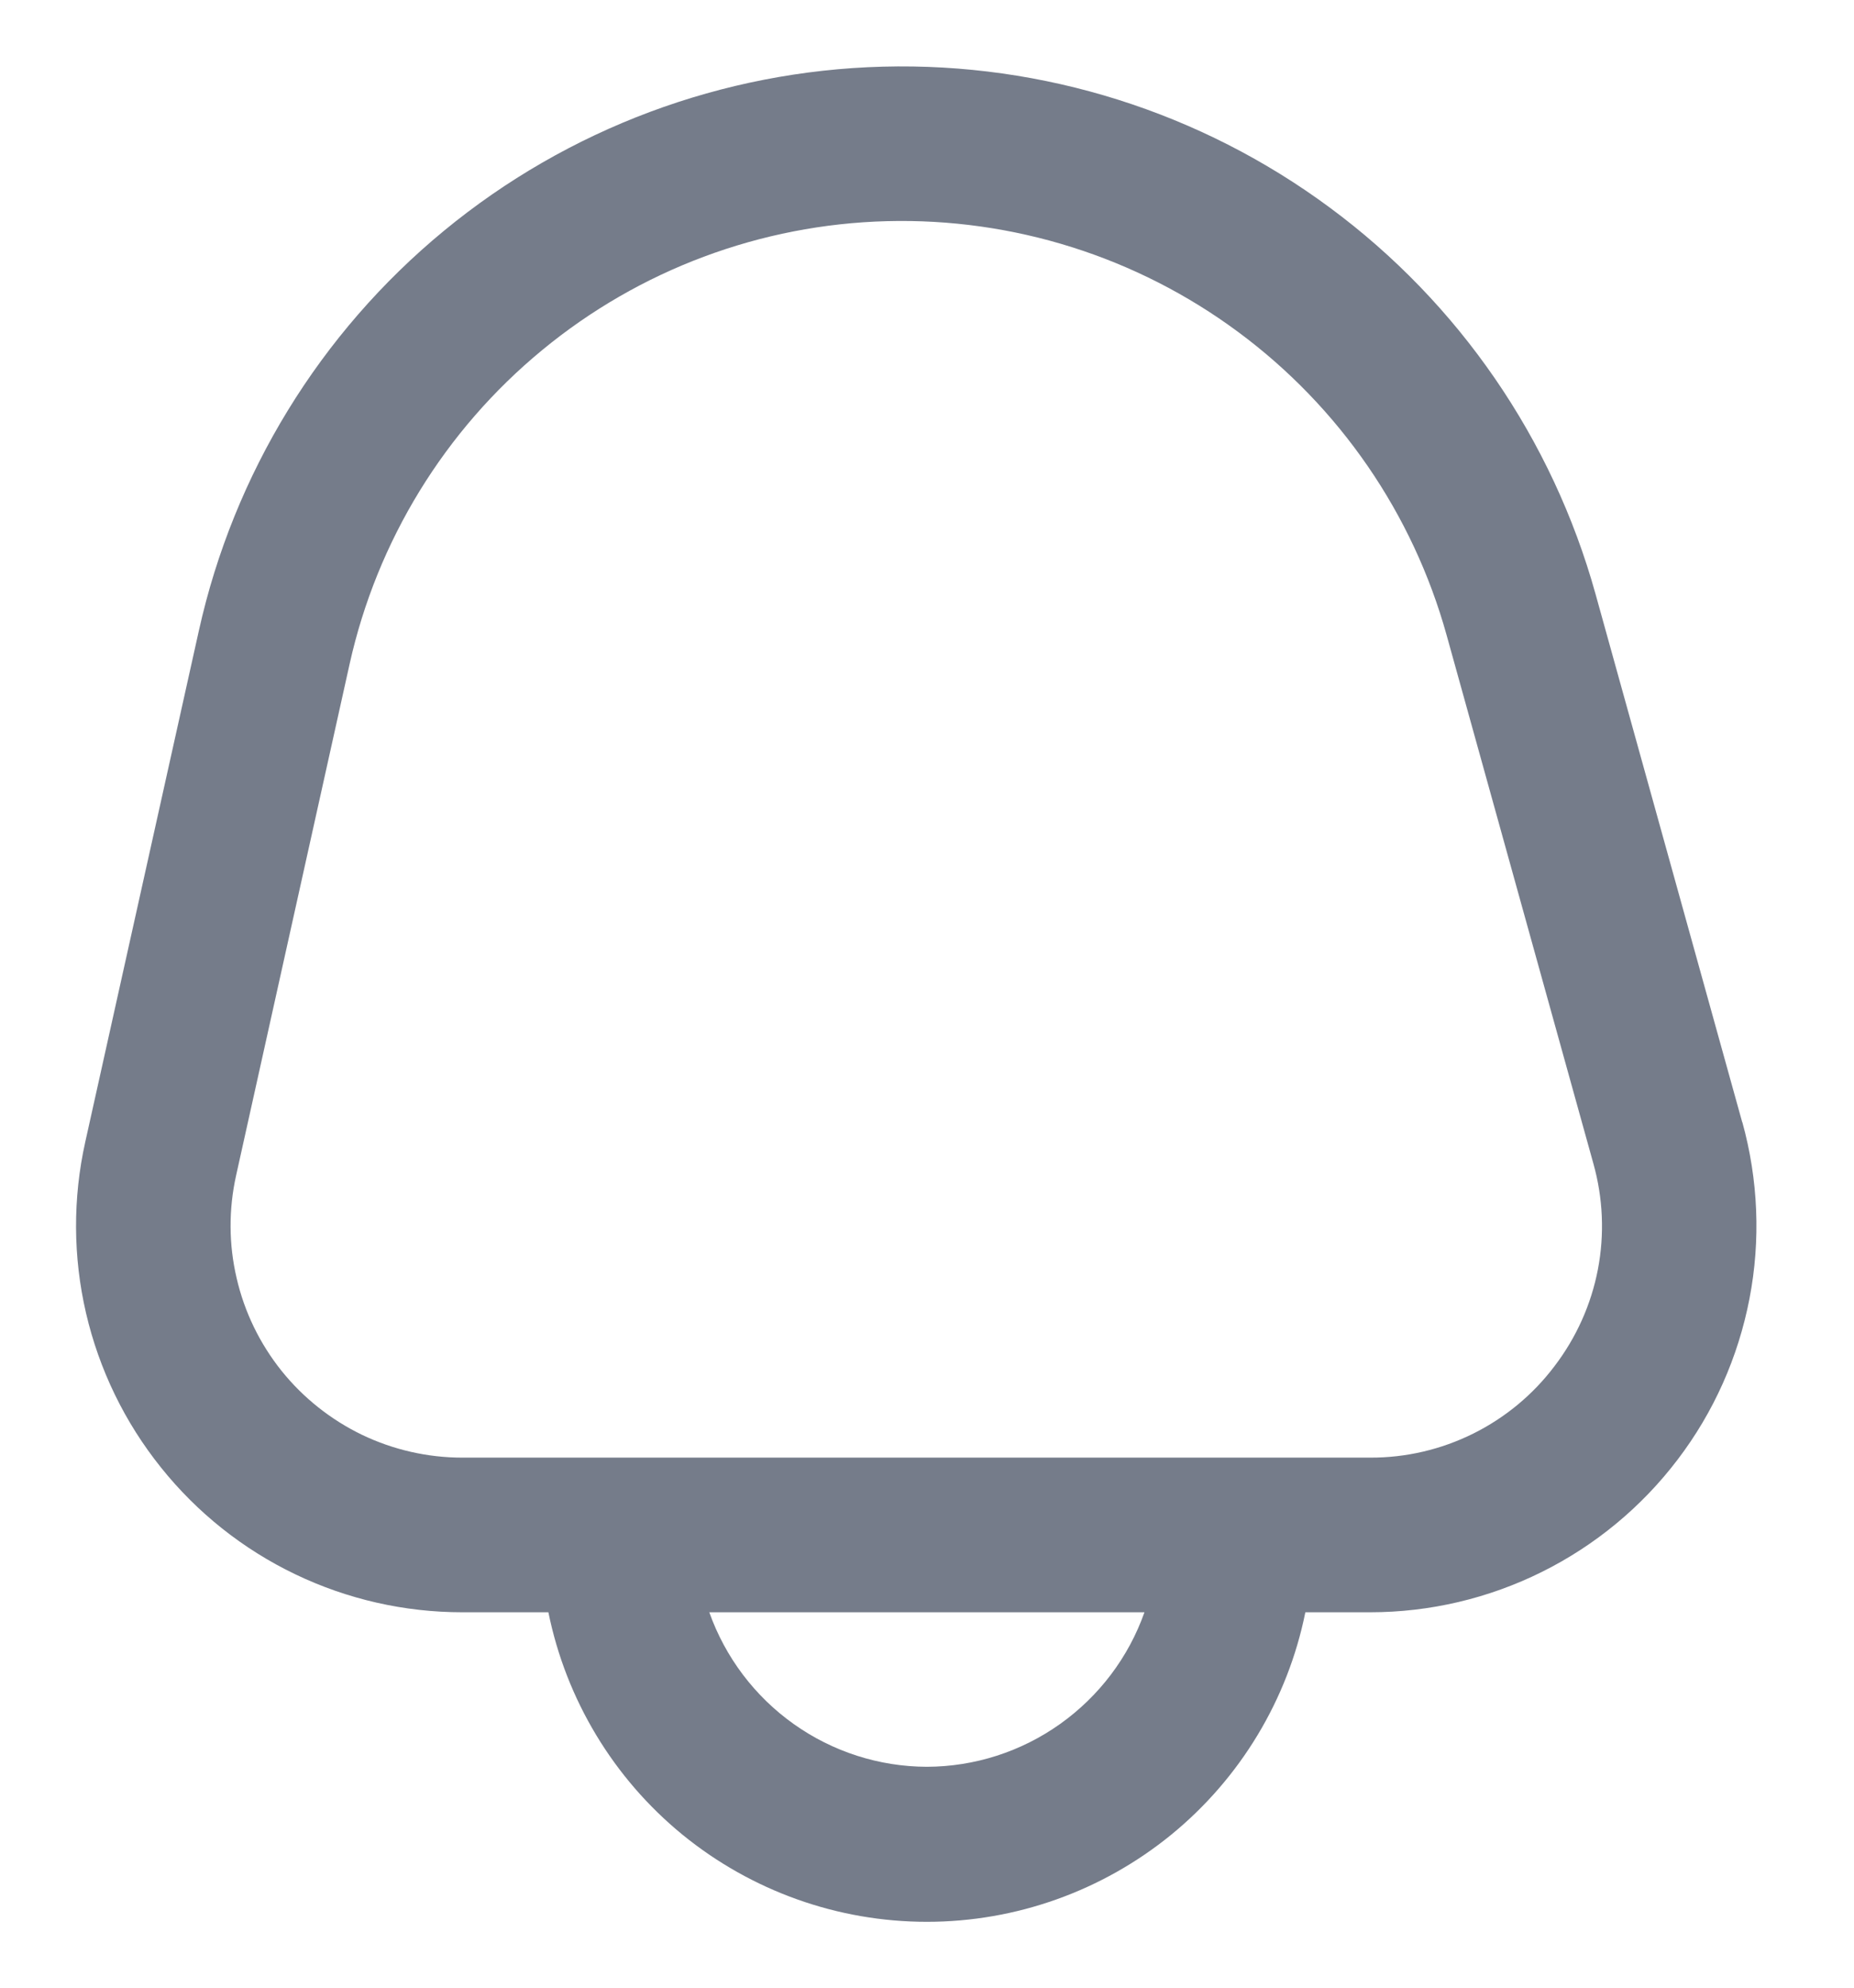 <svg width="14" height="15" viewBox="0 0 14 15" fill="none" xmlns="http://www.w3.org/2000/svg">
<g clip-path="url(#clip0_2426_10105)">
<path d="M13.156 8.469L12.048 4.482C11.723 3.314 11.017 2.287 10.042 1.567C9.067 0.846 7.879 0.471 6.667 0.503C5.455 0.535 4.288 0.971 3.352 1.742C2.416 2.513 1.765 3.575 1.502 4.758L0.644 8.617C0.549 9.043 0.551 9.486 0.65 9.911C0.749 10.336 0.942 10.734 1.216 11.075C1.489 11.416 1.835 11.691 2.229 11.88C2.623 12.069 3.054 12.167 3.491 12.167H4.141C4.275 12.826 4.632 13.419 5.153 13.845C5.674 14.27 6.326 14.503 6.999 14.503C7.672 14.503 8.324 14.27 8.845 13.845C9.366 13.419 9.724 12.826 9.857 12.167H10.346C10.796 12.167 11.239 12.063 11.642 11.863C12.045 11.663 12.396 11.373 12.668 11.015C12.941 10.657 13.126 10.241 13.211 9.799C13.296 9.358 13.277 8.903 13.157 8.469H13.156ZM6.999 13.333C6.638 13.332 6.287 13.219 5.993 13.01C5.699 12.801 5.477 12.507 5.356 12.167H8.642C8.522 12.507 8.299 12.801 8.005 13.01C7.711 13.219 7.36 13.332 6.999 13.333ZM11.739 10.309C11.577 10.524 11.366 10.699 11.124 10.819C10.882 10.939 10.616 11.001 10.346 11H3.491C3.229 11 2.97 10.941 2.734 10.828C2.498 10.714 2.29 10.549 2.126 10.345C1.962 10.14 1.846 9.902 1.787 9.646C1.727 9.391 1.726 9.126 1.783 8.87L2.64 5.011C2.847 4.081 3.359 3.247 4.094 2.642C4.829 2.036 5.745 1.694 6.697 1.669C7.65 1.644 8.583 1.938 9.348 2.504C10.114 3.07 10.669 3.876 10.924 4.794L12.032 8.781C12.105 9.041 12.117 9.315 12.066 9.58C12.015 9.845 11.903 10.094 11.739 10.309Z" fill="#757C8A"/>
</g>
<defs>
<clipPath id="clip0_2426_10105">
<rect width="14" height="14" fill="white" transform="translate(0 0.5)"/>
</clipPath>
</defs>
</svg>
